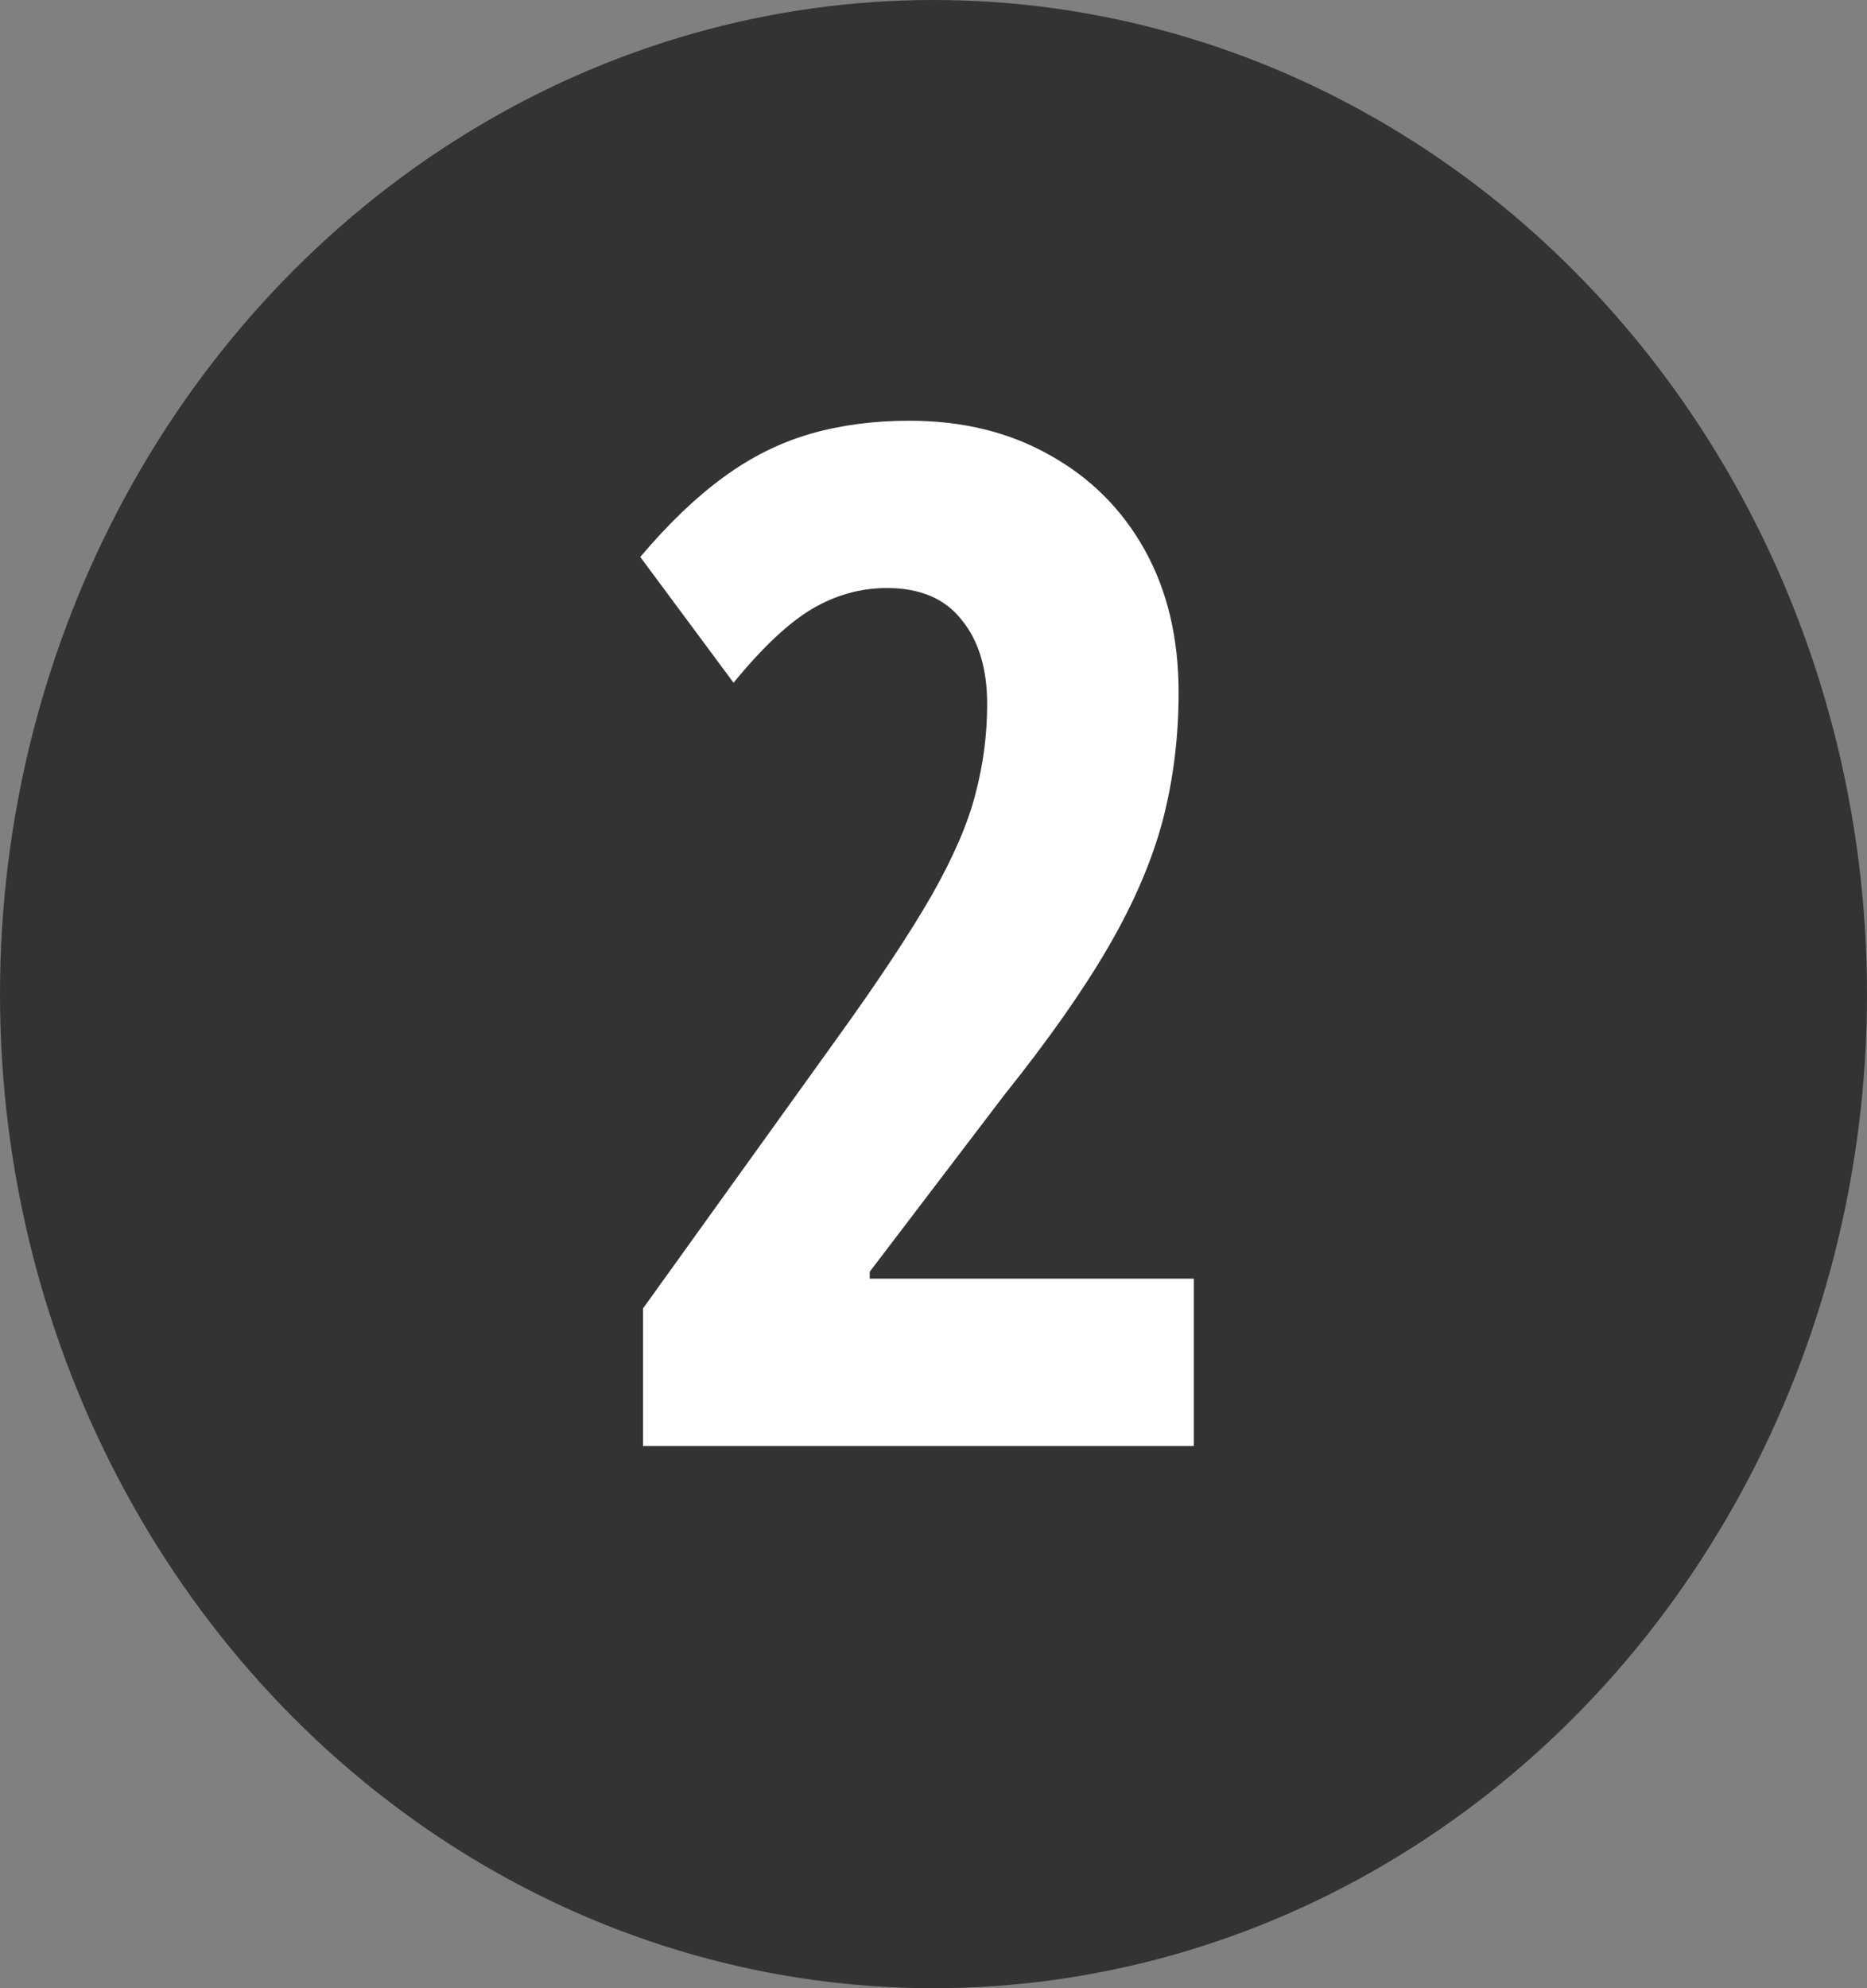 <svg width="31" height="33" viewBox="0 0 31 33" fill="none" xmlns="http://www.w3.org/2000/svg">
<rect x="0" y="0" width="31" height="33" fill="#808080" stroke="none"/>
<ellipse cx="15.5" cy="16.5" rx="15.5" ry="16.5" fill="#333333"/>
<path d="M19.822 24H10.677V21.717L13.901 17.23C14.59 16.274 15.114 15.482 15.473 14.855C15.833 14.22 16.074 13.661 16.196 13.179C16.326 12.69 16.391 12.193 16.391 11.688C16.391 11.099 16.25 10.632 15.967 10.288C15.691 9.936 15.278 9.76 14.727 9.76C14.291 9.76 13.878 9.875 13.488 10.104C13.098 10.334 12.662 10.743 12.18 11.332L10.631 9.244C11.098 8.693 11.557 8.253 12.008 7.924C12.467 7.587 12.949 7.347 13.454 7.201C13.959 7.056 14.506 6.983 15.095 6.983C15.982 6.983 16.762 7.174 17.436 7.557C18.109 7.932 18.633 8.456 19.008 9.129C19.382 9.802 19.57 10.59 19.57 11.493C19.57 12.235 19.482 12.942 19.306 13.616C19.13 14.281 18.832 14.977 18.411 15.704C17.99 16.431 17.413 17.253 16.678 18.171L14.441 21.108V21.223H19.822V24Z" fill="white"/>
</svg>
